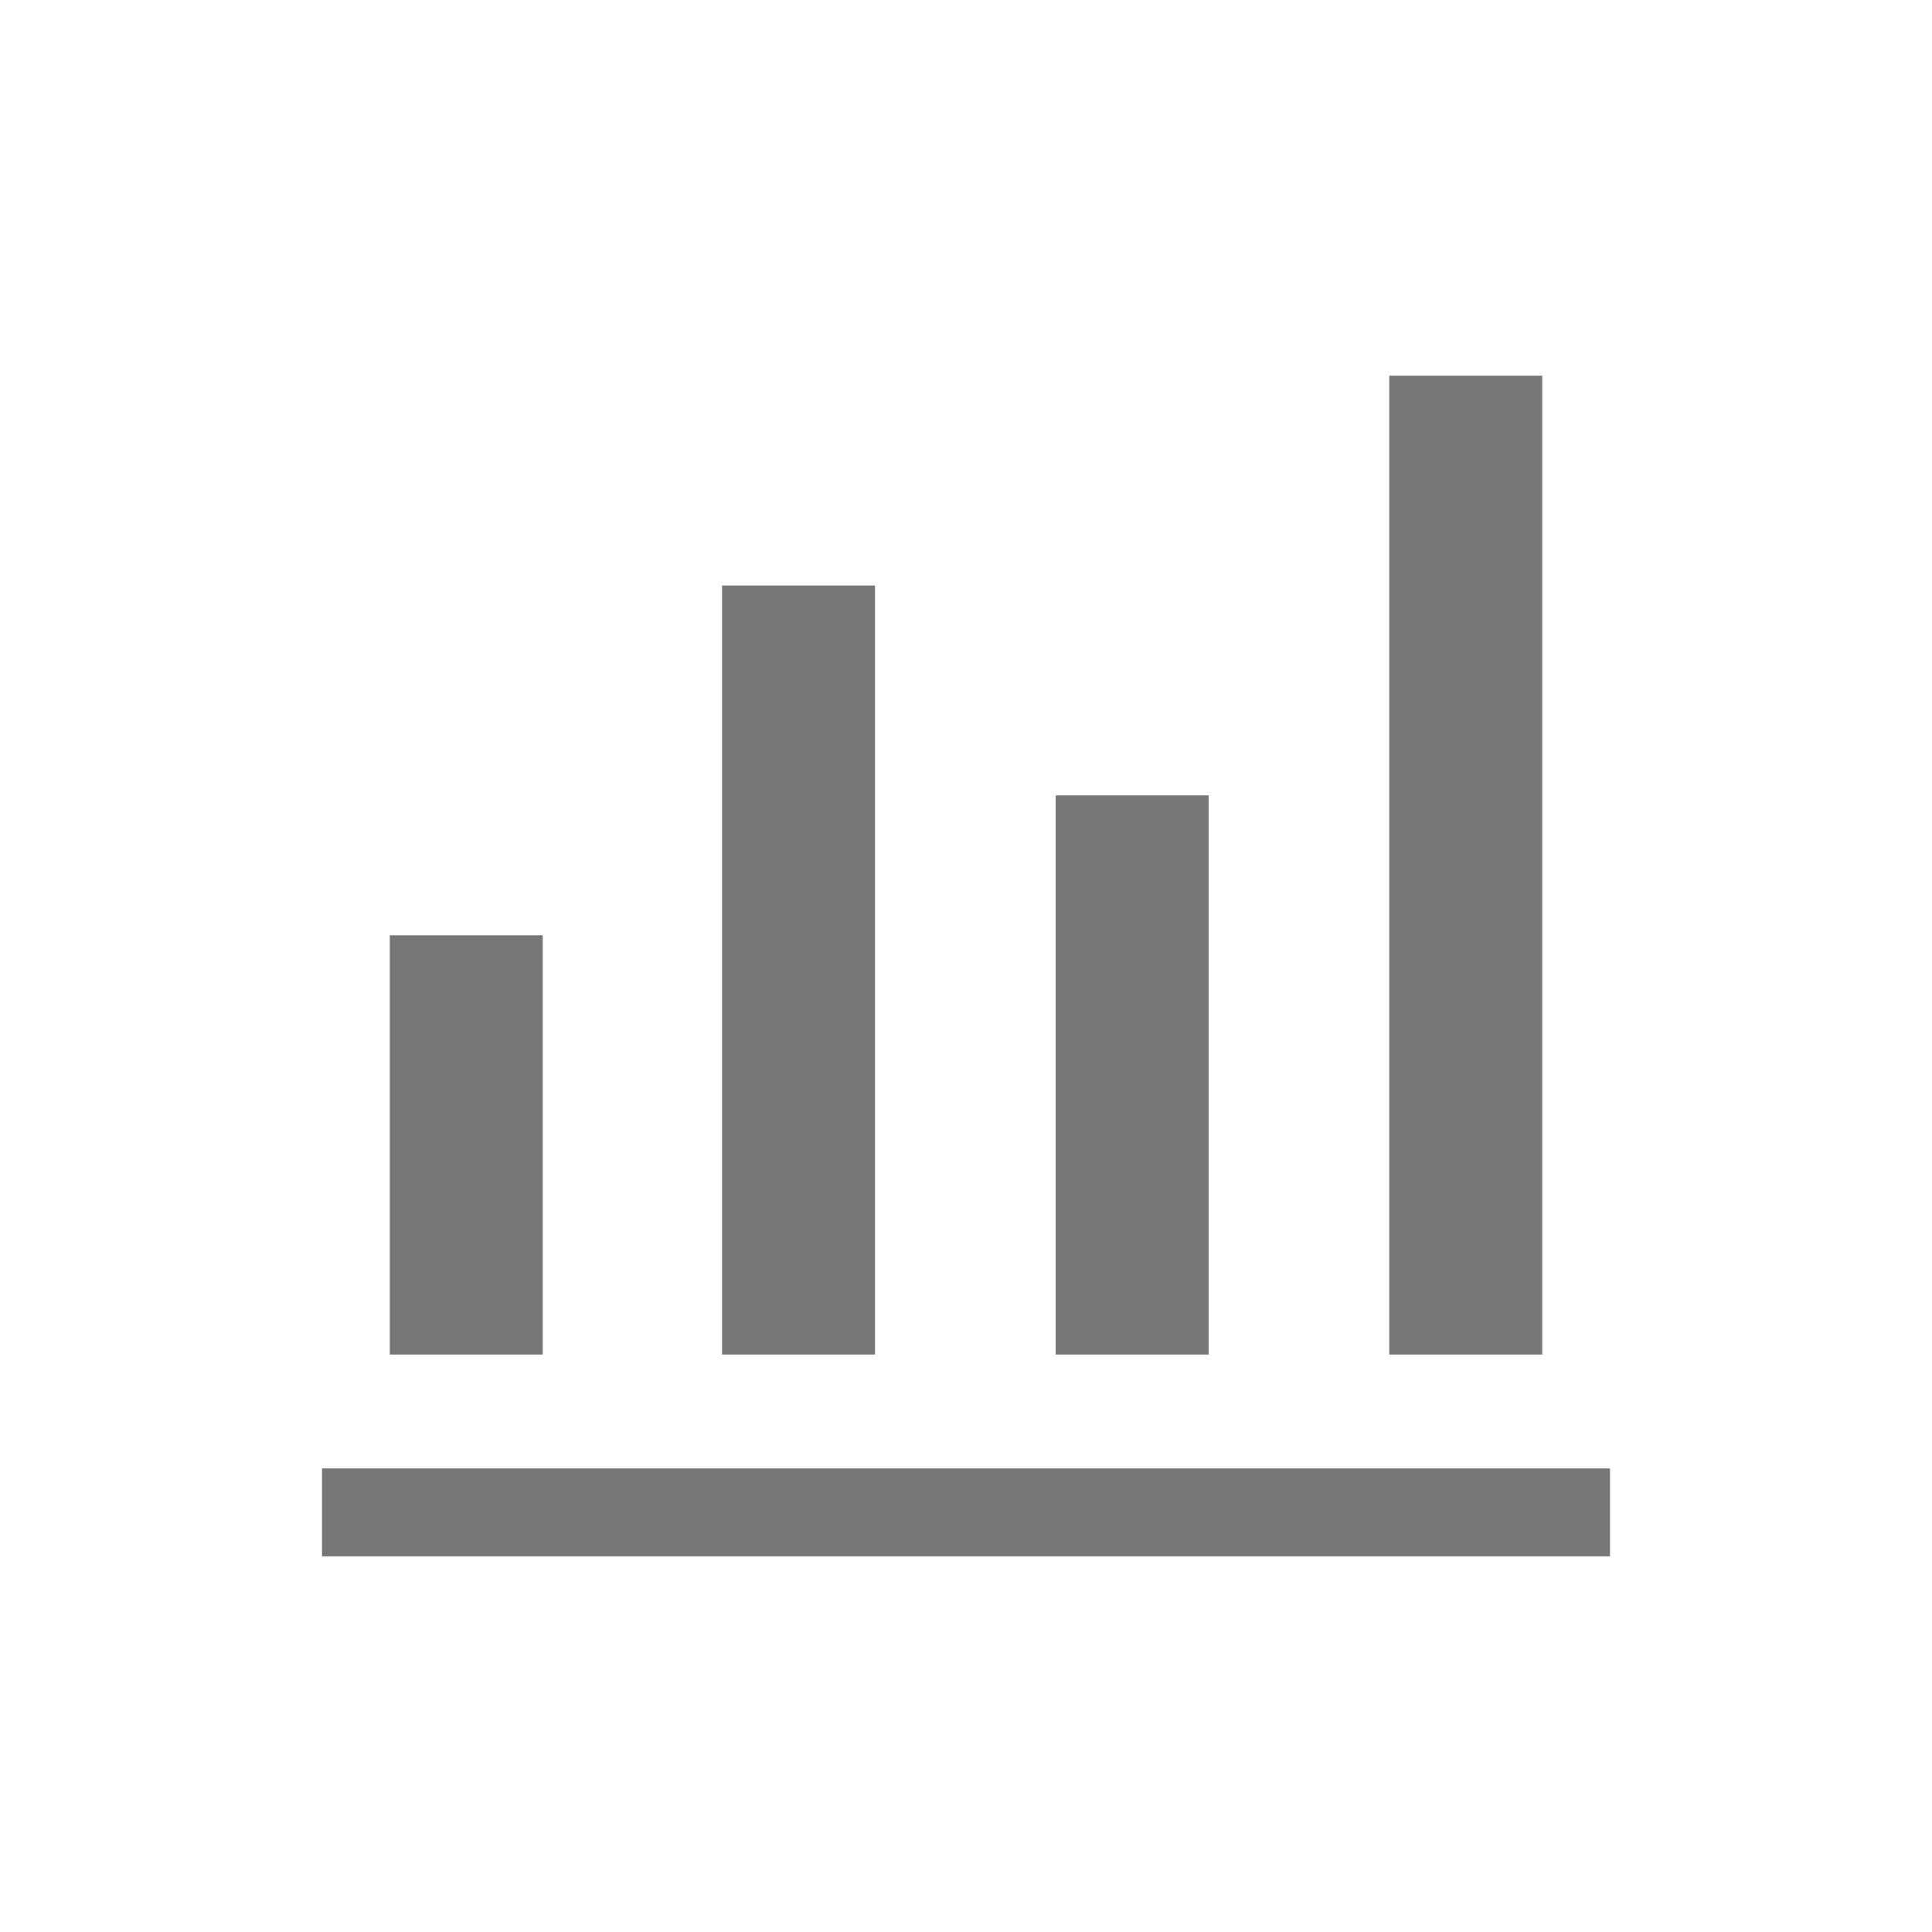 <svg width="36" height="36" viewBox="0 0 36 36" fill="none" xmlns="http://www.w3.org/2000/svg">
<mask id="mask0_46_225" style="mask-type:alpha" maskUnits="userSpaceOnUse" x="0" y="0" width="36" height="36">
<rect width="36" height="36" fill="#D9D9D9"/>
</mask>
<g mask="url(#mask0_46_225)">
<path d="M6 29V27.362H30V29H6ZM7.263 25.24V17.428H10.113V25.24H7.263ZM13.454 25.24V10.91H16.304V25.24H13.454ZM19.671 25.24V14.821H22.521V25.24H19.671ZM25.887 25.24V7H28.737V25.24H25.887Z" fill="#777777"/>
</g>
</svg>
